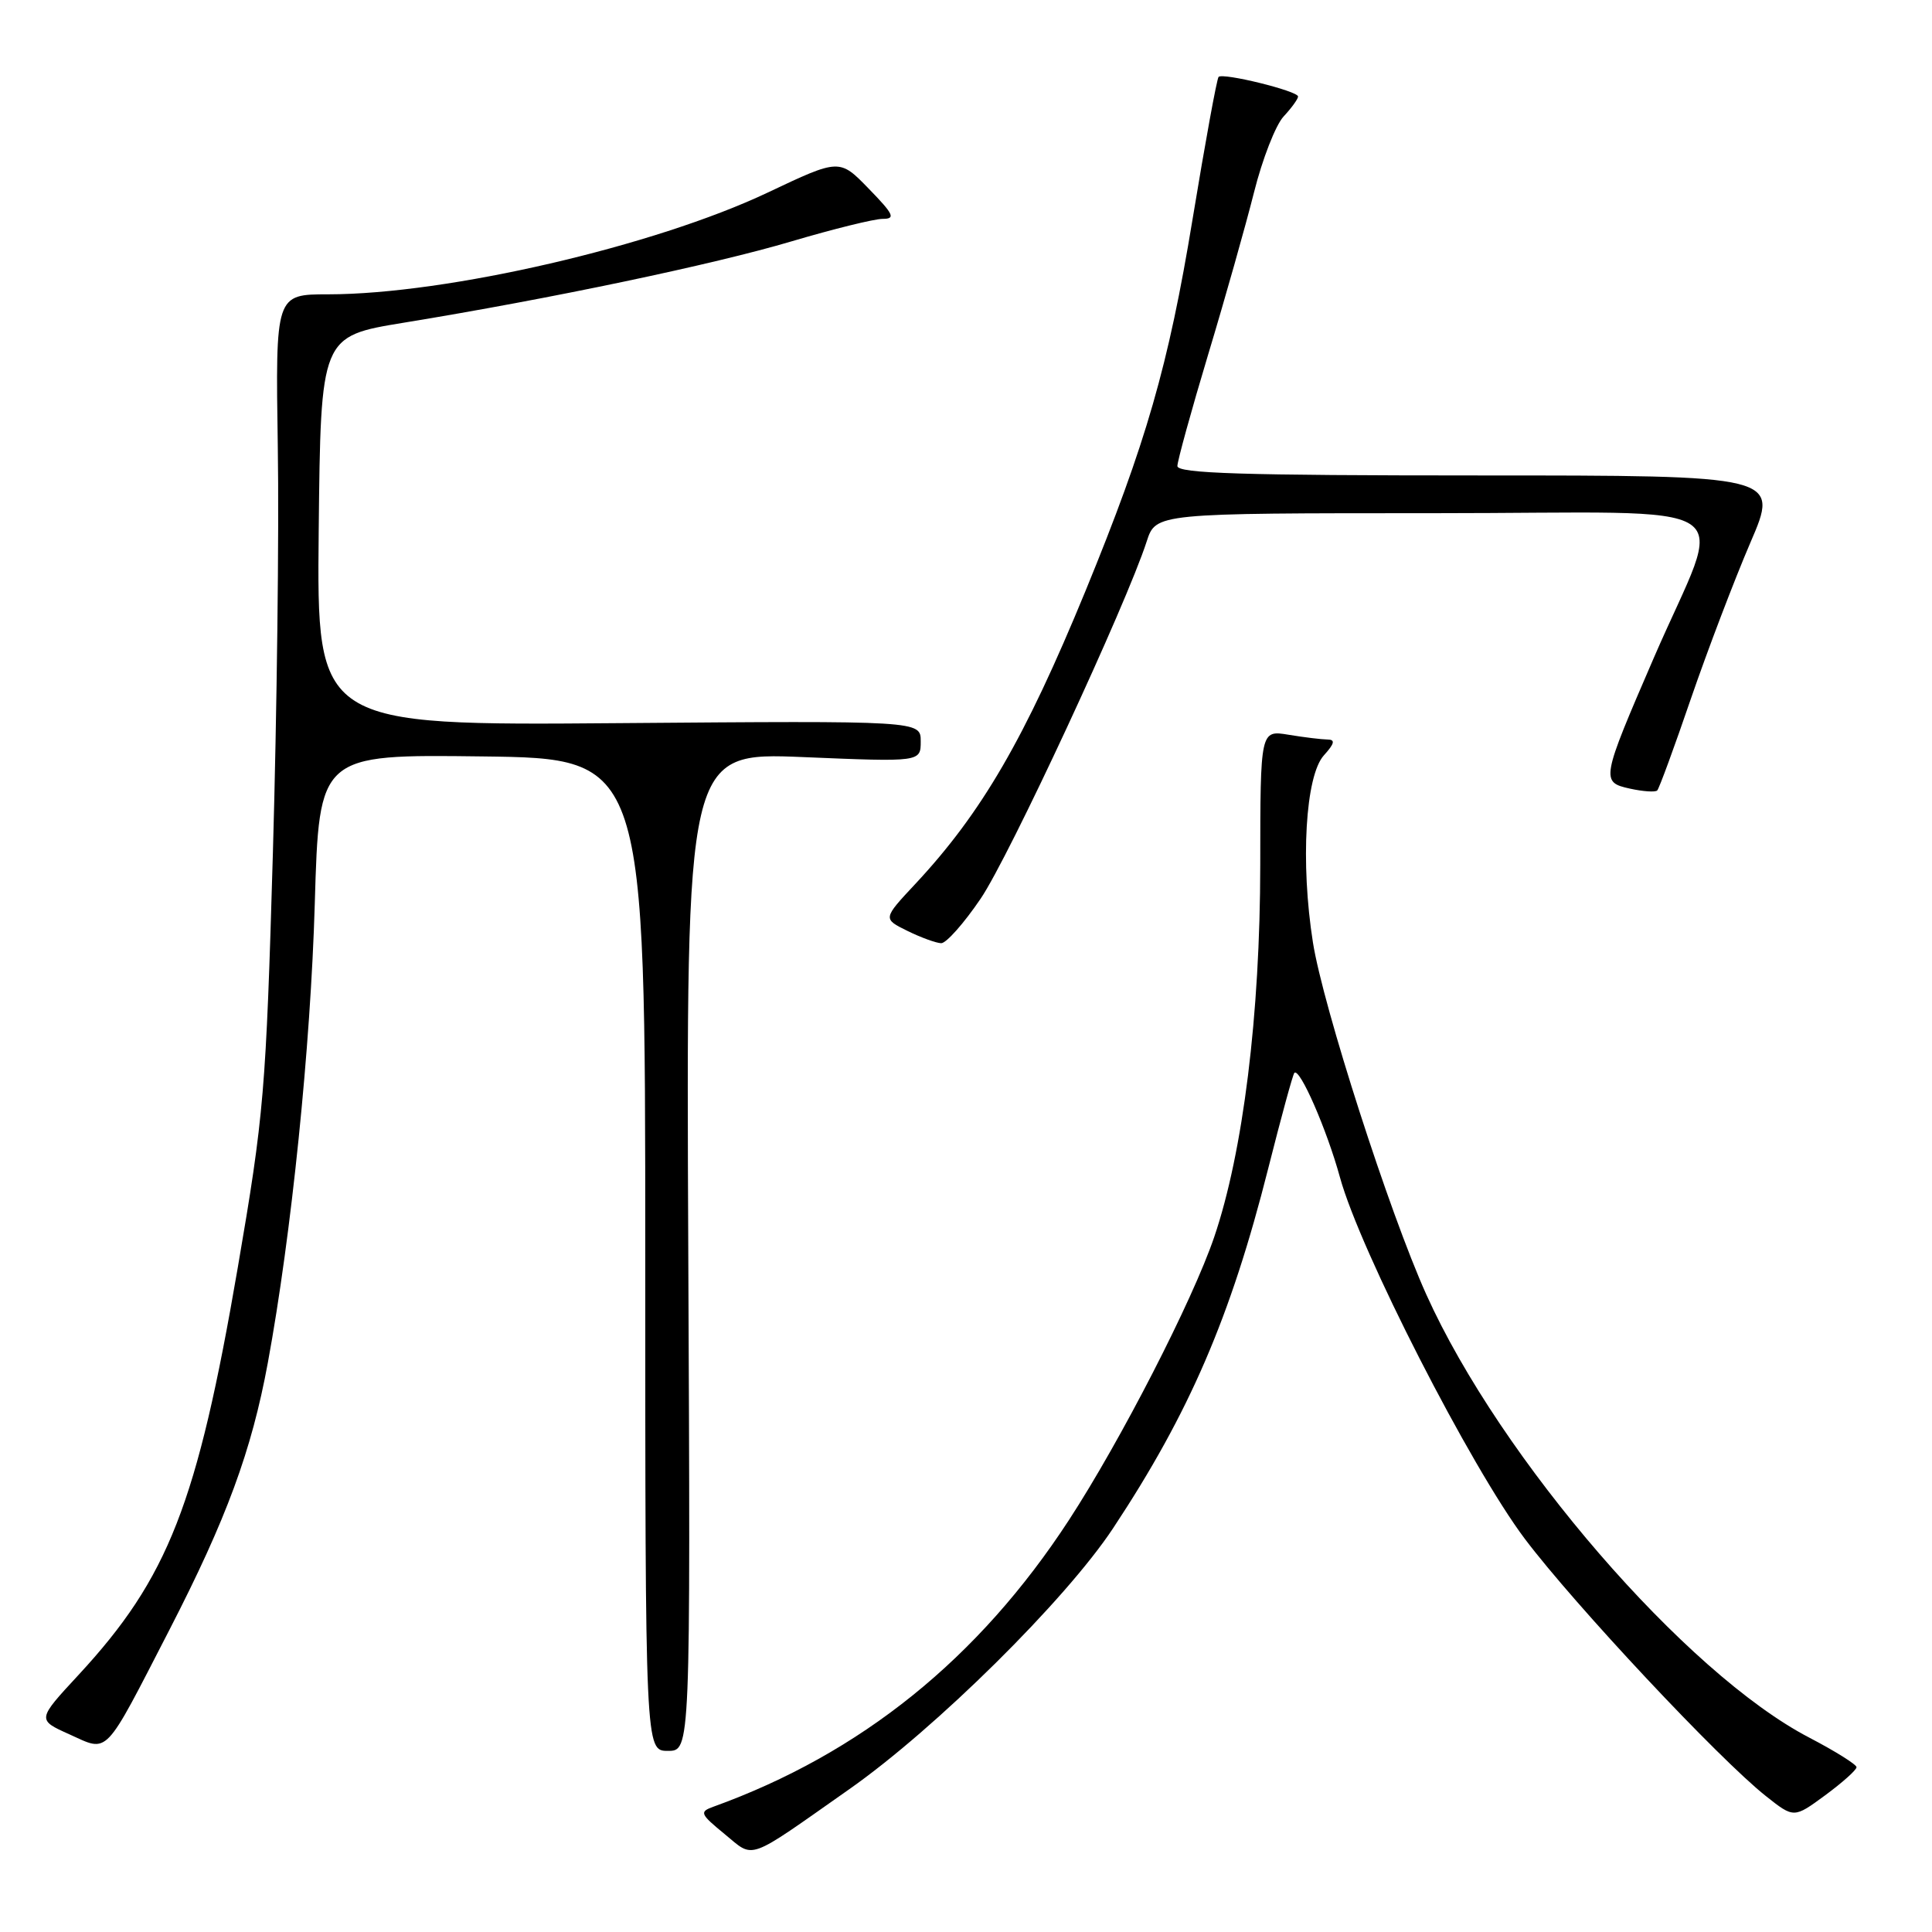 <?xml version="1.0" encoding="UTF-8" standalone="no"?>
<!DOCTYPE svg PUBLIC "-//W3C//DTD SVG 1.1//EN" "http://www.w3.org/Graphics/SVG/1.1/DTD/svg11.dtd" >
<svg xmlns="http://www.w3.org/2000/svg" xmlns:xlink="http://www.w3.org/1999/xlink" version="1.1" viewBox="0 0 256 256">
 <g >
 <path fill="currentColor"
d=" M 112.49 237.11 C 123.97 229.06 141.20 212.01 147.49 202.50 C 157.60 187.22 163.07 174.53 168.05 154.81 C 169.76 148.05 171.31 142.36 171.51 142.16 C 172.22 141.44 175.82 149.69 177.55 156.00 C 180.21 165.71 194.87 194.37 202.06 203.92 C 208.65 212.66 227.76 233.06 233.99 237.99 C 237.70 240.93 237.70 240.93 241.85 237.88 C 244.13 236.20 246.00 234.53 246.00 234.16 C 245.99 233.80 243.18 232.04 239.75 230.25 C 223.37 221.73 198.80 193.31 188.98 171.50 C 184.10 160.67 175.31 133.35 173.97 124.88 C 172.30 114.31 172.97 102.79 175.42 100.09 C 176.84 98.52 176.96 98.00 175.90 97.99 C 175.13 97.98 172.81 97.70 170.75 97.36 C 167.00 96.74 167.00 96.74 166.99 114.62 C 166.98 134.43 164.71 152.71 160.88 163.94 C 158.01 172.36 148.49 190.90 141.65 201.40 C 129.68 219.77 114.08 232.35 94.50 239.41 C 92.65 240.08 92.77 240.36 96.00 243.01 C 100.03 246.31 98.74 246.77 112.49 237.11 Z  M 22.45 215.96 C 30.02 201.25 33.34 192.23 35.49 180.57 C 38.62 163.58 41.16 138.73 41.71 119.73 C 42.29 99.96 42.29 99.96 63.90 100.23 C 85.50 100.50 85.50 100.50 85.50 166.25 C 85.50 232.00 85.50 232.00 88.50 232.00 C 91.50 232.00 91.50 232.00 91.20 165.84 C 90.91 99.68 90.91 99.68 106.45 100.32 C 122.00 100.97 122.00 100.97 122.00 98.23 C 122.00 95.50 122.00 95.50 81.98 95.82 C 41.97 96.14 41.97 96.14 42.23 70.35 C 42.50 44.56 42.50 44.56 53.50 42.76 C 72.93 39.59 94.64 35.03 104.92 31.97 C 110.43 30.34 115.85 29.00 116.97 29.00 C 118.70 29.00 118.43 28.41 115.12 25.01 C 111.24 21.01 111.24 21.01 101.74 25.51 C 86.73 32.62 59.24 38.99 43.50 39.00 C 36.50 39.00 36.50 39.00 36.81 59.25 C 36.99 70.39 36.69 94.57 36.16 113.00 C 35.24 144.69 34.99 147.66 31.50 168.00 C 26.13 199.30 22.30 209.08 10.41 221.93 C 4.90 227.88 4.90 227.88 9.20 229.81 C 14.46 232.18 13.67 233.00 22.45 215.96 Z  M 129.94 119.08 C 133.70 113.56 149.25 80.09 151.94 71.75 C 153.16 68.00 153.16 68.00 190.03 68.00 C 232.33 68.00 228.52 65.48 219.12 87.21 C 212.15 103.33 212.09 103.64 215.99 104.50 C 217.72 104.88 219.34 104.99 219.59 104.74 C 219.84 104.50 221.85 99.02 224.06 92.56 C 226.28 86.11 229.82 76.82 231.93 71.91 C 235.77 63.00 235.77 63.00 195.89 63.00 C 164.64 63.00 156.00 62.73 156.01 61.75 C 156.02 61.06 157.85 54.42 160.08 47.00 C 162.32 39.58 165.05 29.90 166.16 25.50 C 167.26 21.10 169.03 16.57 170.08 15.44 C 171.14 14.30 172.00 13.11 172.00 12.79 C 172.00 12.06 162.05 9.61 161.47 10.19 C 161.24 10.42 159.69 18.91 158.02 29.05 C 154.83 48.45 151.87 58.71 143.84 78.29 C 135.79 97.87 130.10 107.68 121.29 117.12 C 116.97 121.74 116.97 121.74 120.24 123.35 C 122.03 124.23 124.05 124.96 124.71 124.98 C 125.38 124.99 127.73 122.34 129.94 119.08 Z "/>
</g>
</svg>